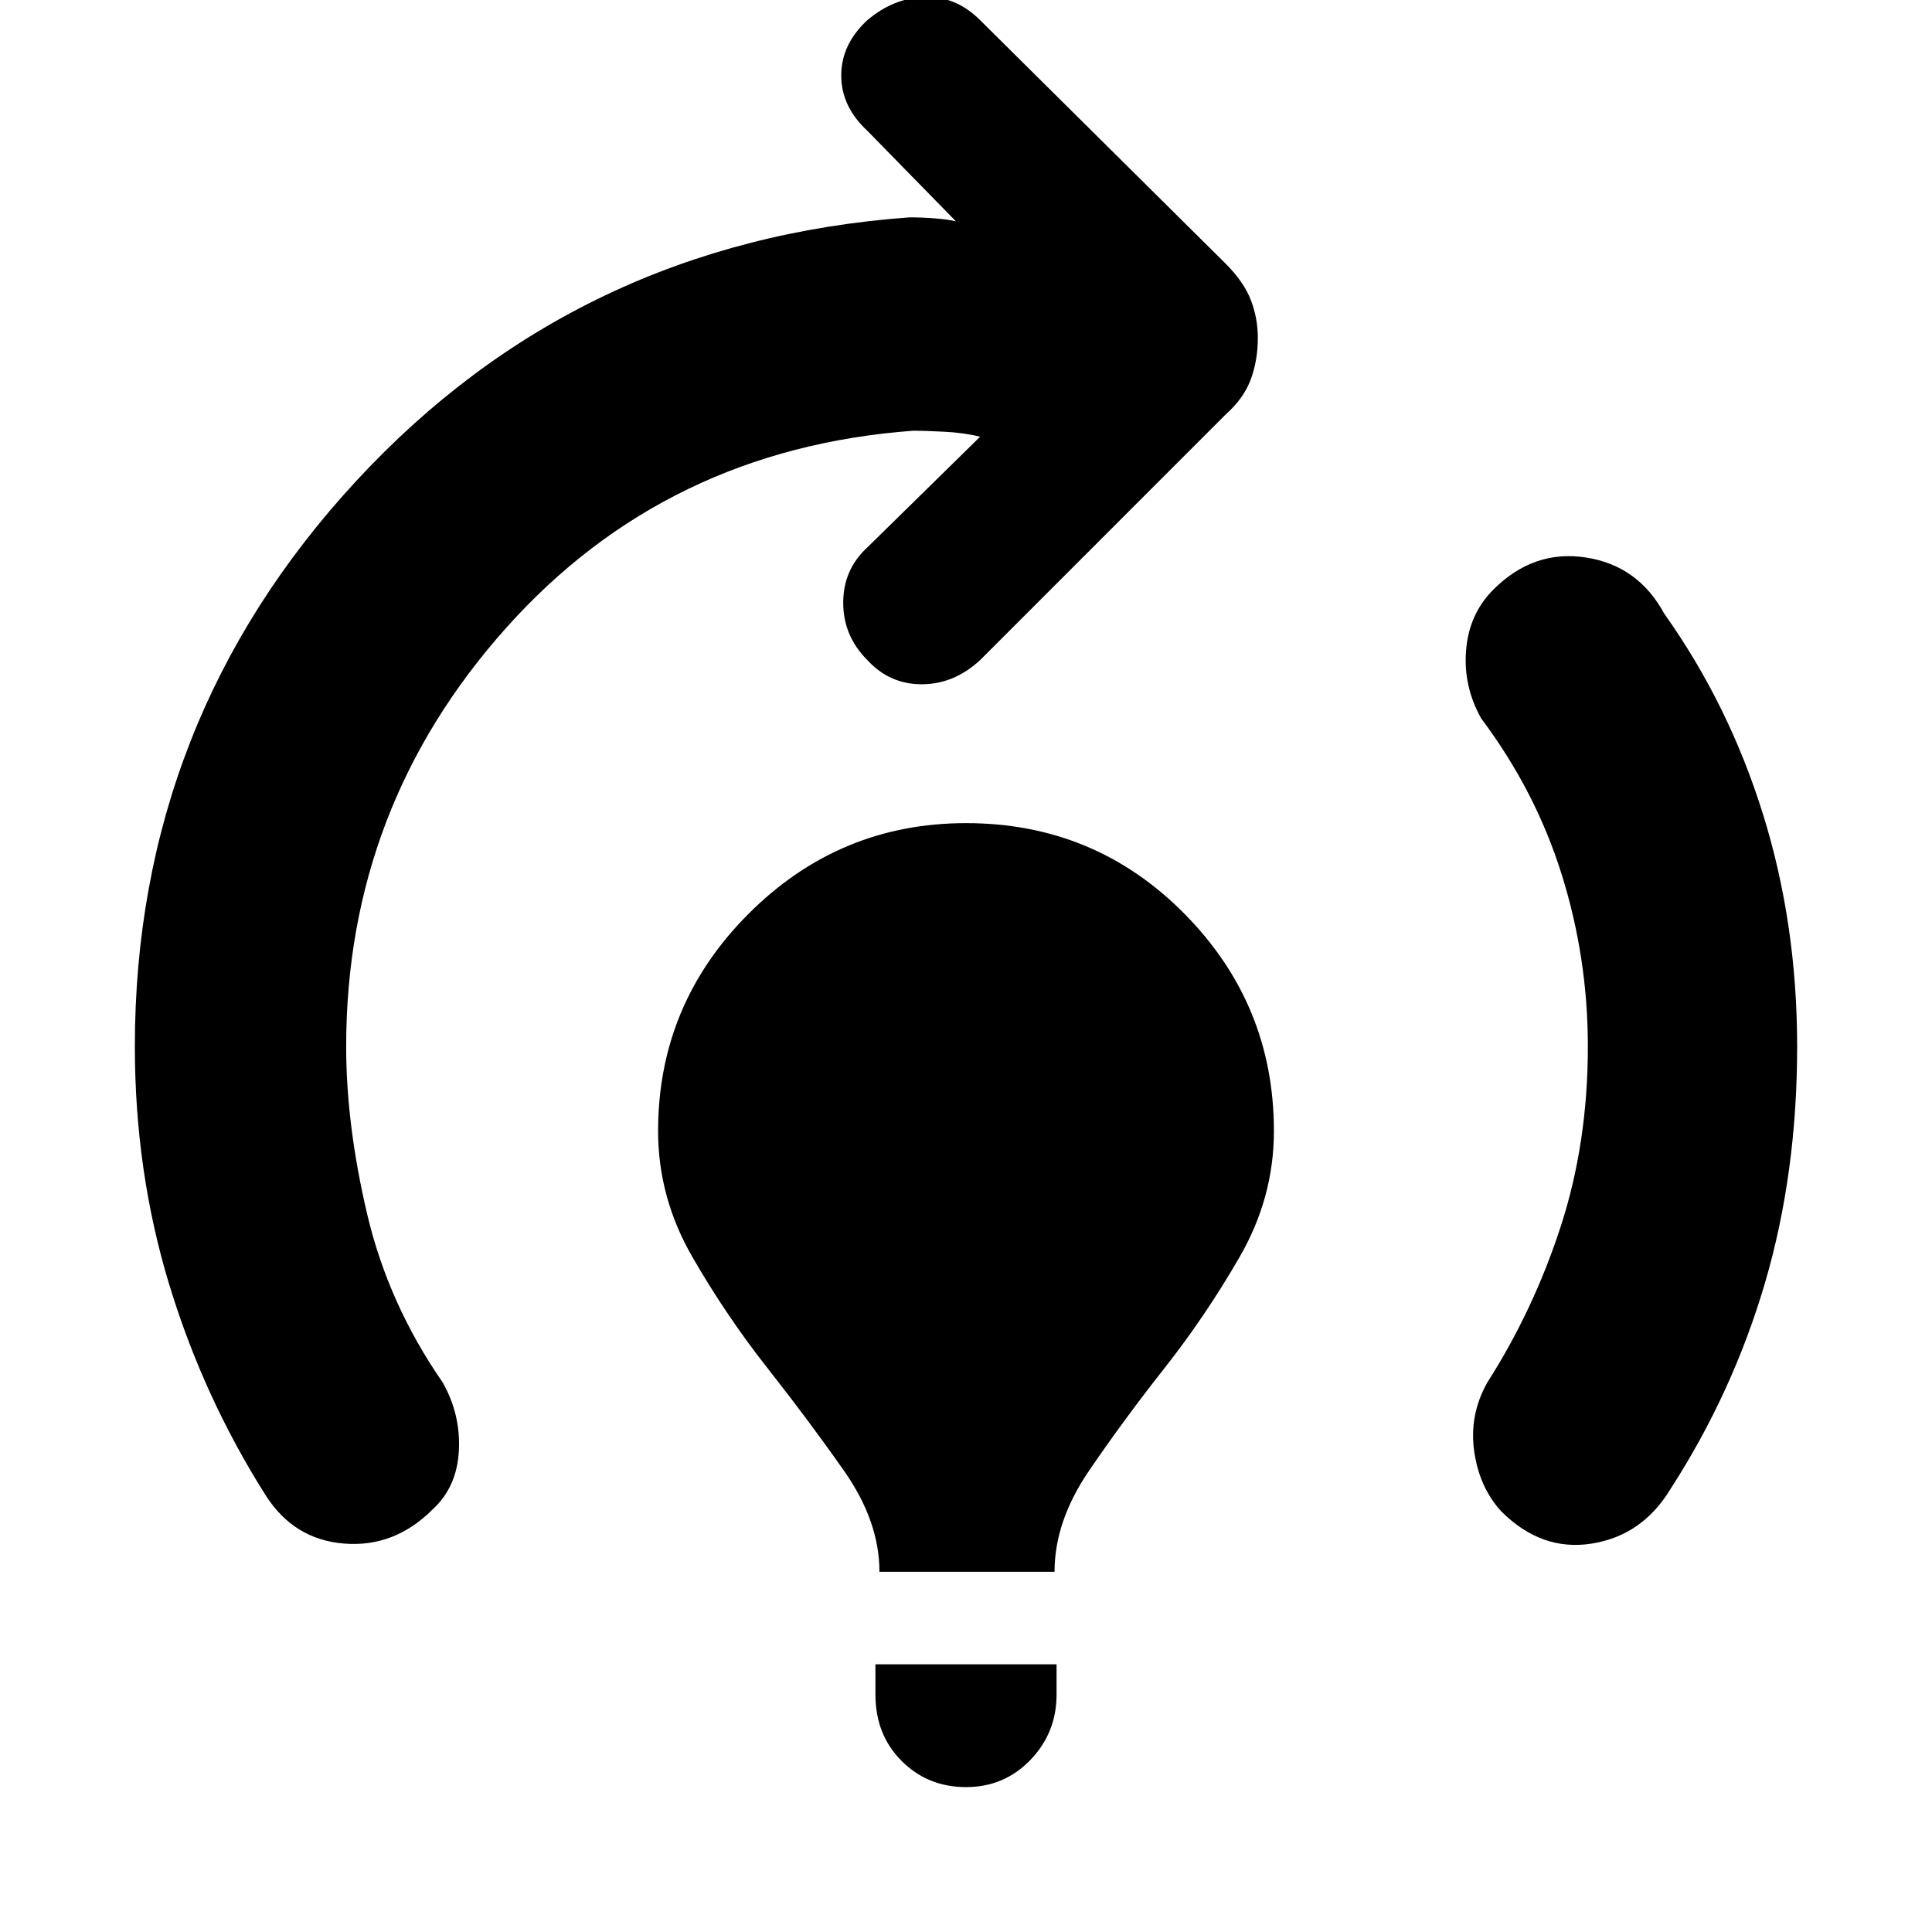 <svg xmlns="http://www.w3.org/2000/svg" height="40" width="40"><path d="M18.208 32.542Q18.208 31.5 17.479 30.458Q16.75 29.417 15.896 28.333Q15.042 27.25 14.333 26.021Q13.625 24.792 13.625 23.417Q13.625 20.792 15.5 18.917Q17.375 17.042 20 17.042Q22.667 17.042 24.521 18.917Q26.375 20.792 26.375 23.417Q26.375 24.792 25.667 26.021Q24.958 27.25 24.104 28.333Q23.25 29.417 22.542 30.458Q21.833 31.5 21.833 32.542ZM20 37Q19.208 37 18.667 36.458Q18.125 35.917 18.125 35.083V34.458H21.875V35.083Q21.875 35.875 21.333 36.438Q20.792 37 20 37ZM31.083 31.292Q30.625 30.792 30.521 30.042Q30.417 29.292 30.792 28.625Q31.75 27.125 32.312 25.396Q32.875 23.667 32.875 21.667Q32.875 19.833 32.333 18.104Q31.792 16.375 30.667 14.875Q30.292 14.208 30.354 13.458Q30.417 12.708 30.917 12.208Q31.75 11.375 32.833 11.542Q33.917 11.708 34.458 12.708Q35.792 14.583 36.5 16.854Q37.208 19.125 37.208 21.667Q37.208 24.292 36.542 26.562Q35.875 28.833 34.583 30.833Q34 31.792 32.958 31.958Q31.917 32.125 31.083 31.292ZM5.5 30.958Q4.208 28.917 3.5 26.583Q2.792 24.25 2.792 21.667Q2.792 14.917 7.375 9.958Q11.958 5 18.833 4.5Q19.083 4.5 19.354 4.521Q19.625 4.542 19.792 4.583L17.958 2.708Q17.417 2.208 17.417 1.563Q17.417 0.917 17.958 0.417Q18.5 -0.042 19.146 -0.062Q19.792 -0.083 20.292 0.417L25.375 5.458Q25.75 5.833 25.896 6.208Q26.042 6.583 26.042 7Q26.042 7.458 25.896 7.854Q25.75 8.25 25.375 8.583L20.292 13.667Q19.75 14.167 19.083 14.167Q18.417 14.167 17.958 13.667Q17.458 13.167 17.458 12.479Q17.458 11.792 17.958 11.333L20.292 9.042Q19.958 8.958 19.542 8.938Q19.125 8.917 18.917 8.917Q13.792 9.292 10.479 13Q7.167 16.708 7.167 21.667Q7.167 23.292 7.604 25.146Q8.042 27 9.167 28.625Q9.542 29.292 9.5 30.042Q9.458 30.792 8.958 31.25Q8.167 32.042 7.125 31.958Q6.083 31.875 5.5 30.958Z"/></svg>